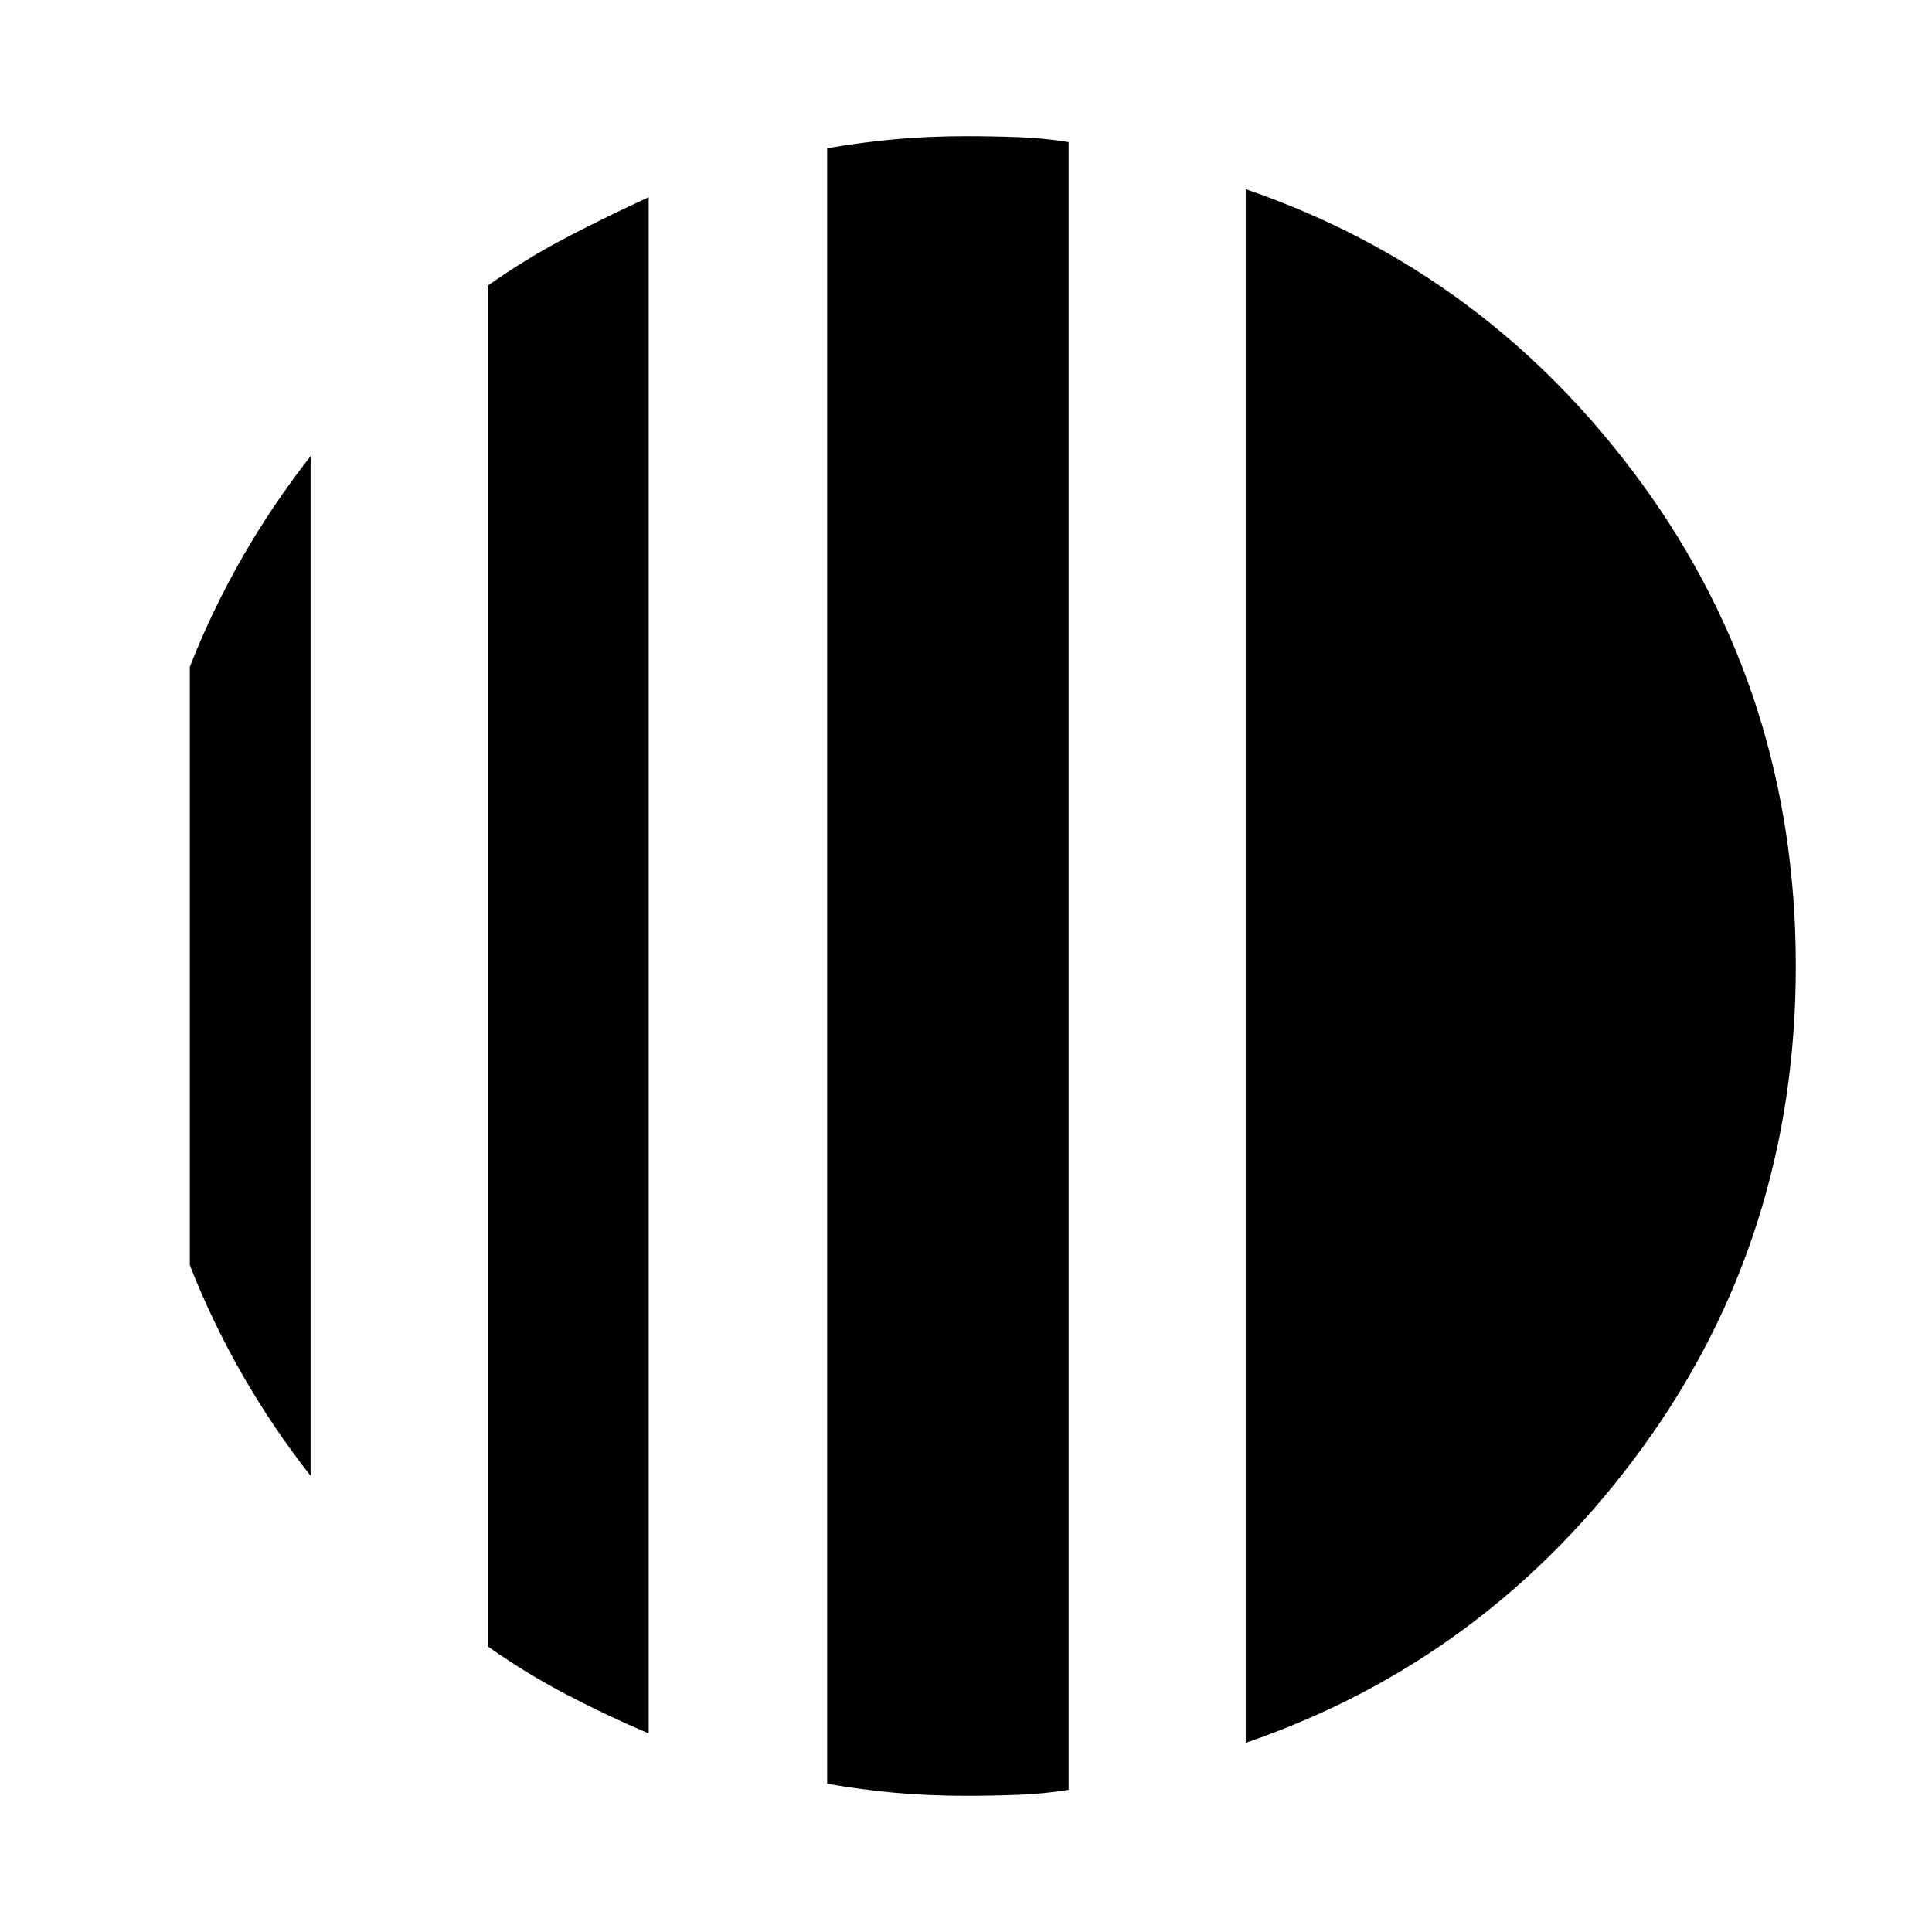 <svg xmlns="http://www.w3.org/2000/svg" height="40" viewBox="0 -960 960 960" width="40"><path d="M154.33-733.33v506.66q-19-24.24-34-50.42-15-26.18-26-54.24v-297.34q11-28.06 26-54.24 15-26.18 34-50.42Zm168-128.67v763.33q-21-8.93-41-19.4-20-10.46-39-23.89v-676.08q19-13.43 39-23.89 20-10.47 41-20.07ZM619-94v-772q120.33 41.32 196.83 146.28 76.5 104.95 76.5 239.72 0 134.77-76.5 239.72Q739.33-135.32 619-94ZM480-67.67q-18.33 0-35.06-1.49-16.72-1.5-33.94-4.49v-812.68q17.22-3 33.94-4.5 16.73-1.5 35.06-1.5 13.33 0 26.11.48t24.89 2.44v818.78q-12.11 1.96-24.89 2.46-12.78.5-26.11.5Z"/></svg>